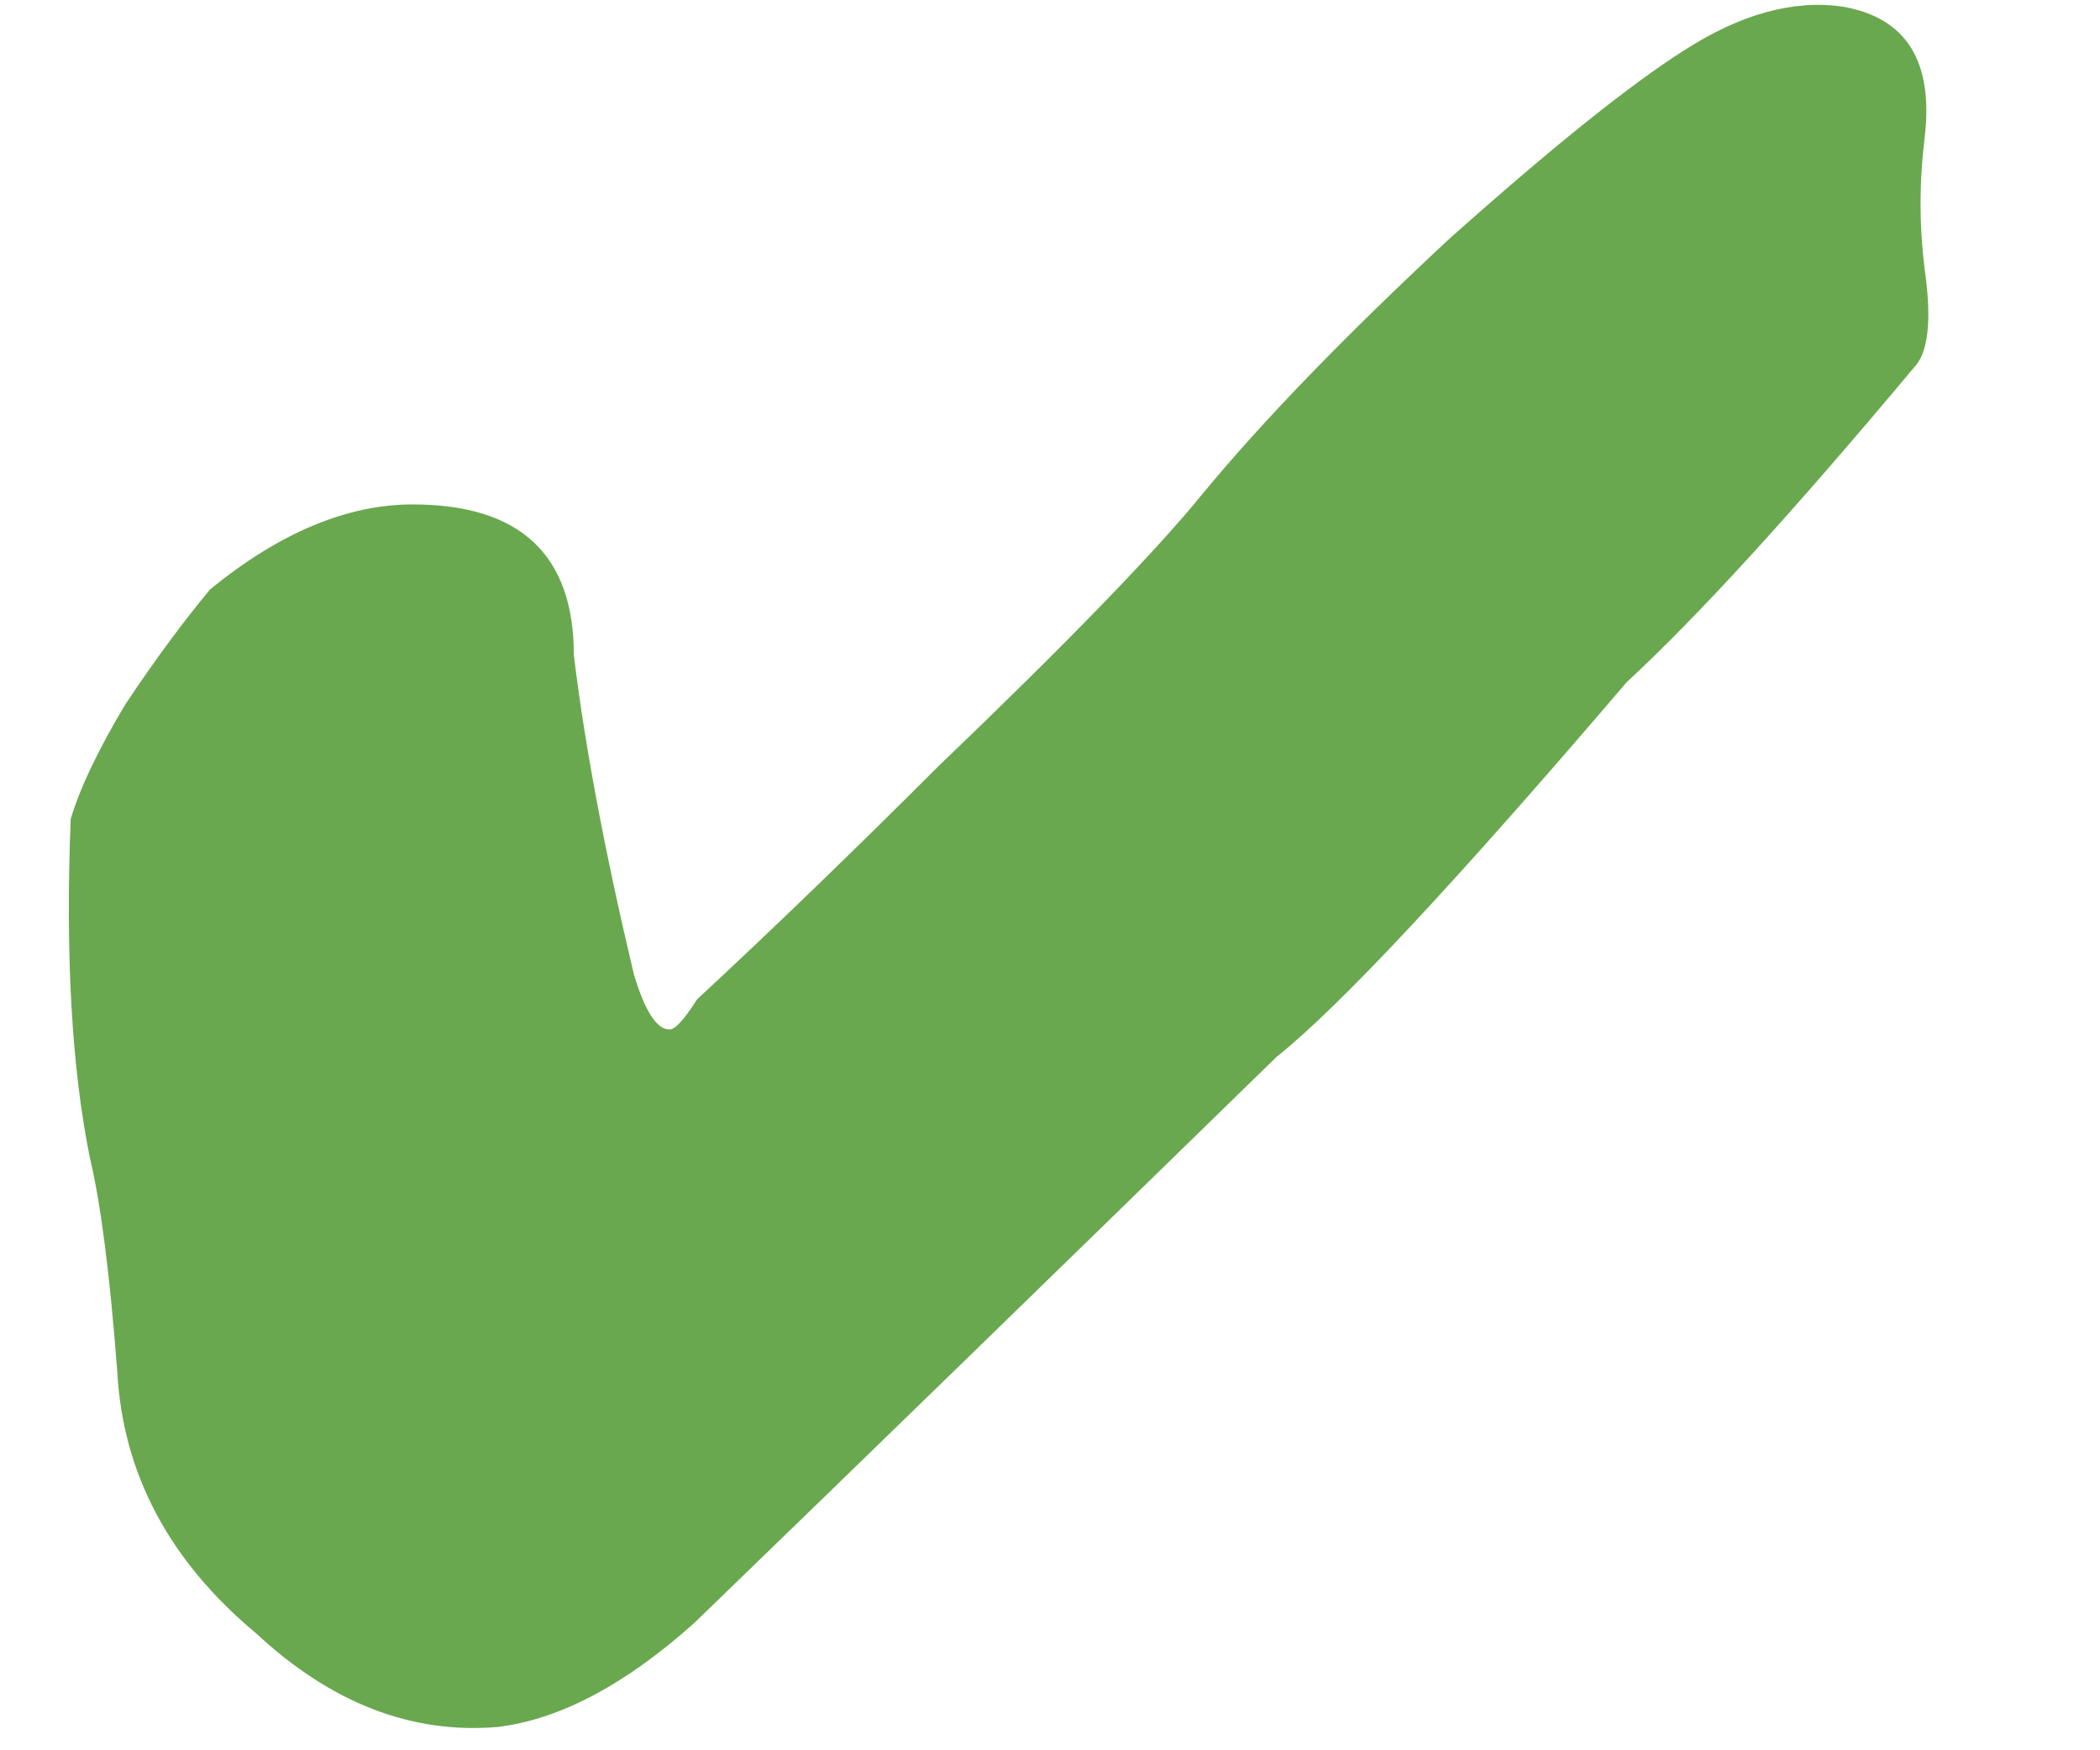 <svg width="12" height="10" viewBox="0 0 12 10" fill="none" xmlns="http://www.w3.org/2000/svg">
<path d="M0.404 4.679C0.457 4.502 0.561 4.283 0.717 4.023C0.884 3.773 1.045 3.554 1.201 3.367C1.597 3.044 1.983 2.882 2.358 2.882C2.972 2.882 3.279 3.169 3.279 3.742C3.342 4.262 3.457 4.872 3.623 5.57C3.686 5.778 3.753 5.882 3.826 5.882C3.858 5.882 3.91 5.825 3.983 5.71C4.431 5.294 4.889 4.851 5.358 4.382C6.097 3.674 6.602 3.153 6.873 2.82C7.217 2.403 7.686 1.919 8.279 1.367C8.863 0.846 9.311 0.486 9.623 0.288C9.946 0.08 10.248 -0.003 10.53 0.038C10.894 0.101 11.05 0.351 10.998 0.788C10.967 1.038 10.967 1.288 10.998 1.538C11.04 1.83 11.019 2.018 10.936 2.101C10.248 2.924 9.701 3.523 9.295 3.898C8.316 5.044 7.649 5.757 7.295 6.038C6.024 7.278 4.915 8.356 3.967 9.273C3.571 9.627 3.196 9.825 2.842 9.867C2.352 9.908 1.894 9.731 1.467 9.335C0.967 8.919 0.701 8.419 0.67 7.835C0.628 7.283 0.576 6.877 0.514 6.617C0.41 6.106 0.373 5.46 0.404 4.679Z" fill="#6AA84F"/>
</svg>
